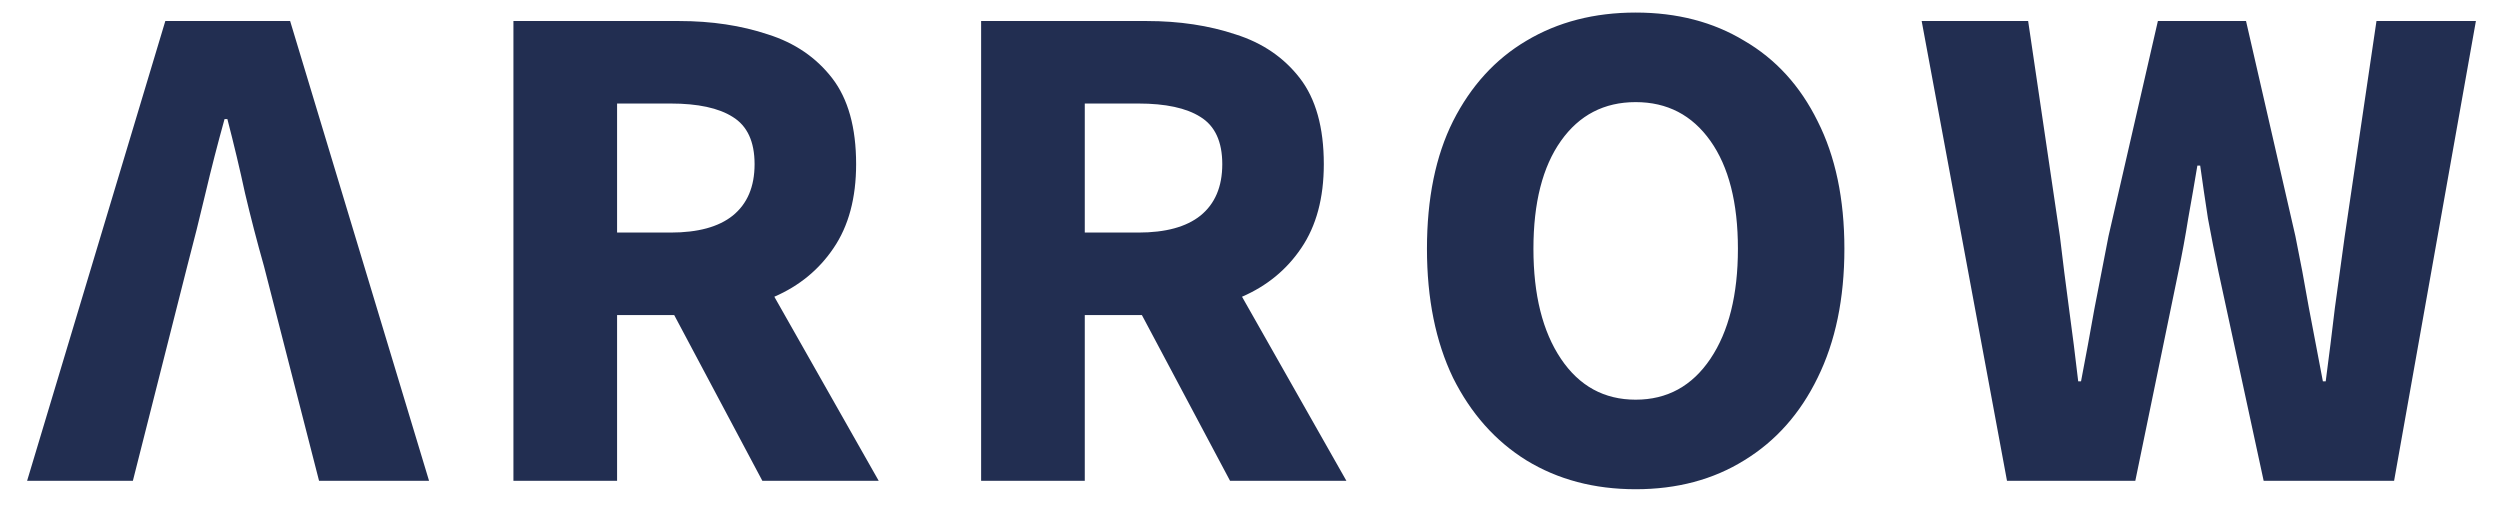 <svg width="78" height="16" viewBox="0 0 78 16" fill="none" xmlns="http://www.w3.org/2000/svg">
<path d="M0.846 15L5.158 0.656H9.052L13.386 15H9.954L8.238 8.312C8.018 7.535 7.82 6.772 7.644 6.024C7.483 5.276 7.299 4.506 7.094 3.714H7.006C6.786 4.506 6.588 5.276 6.412 6.024C6.236 6.772 6.045 7.535 5.84 8.312L4.146 15H0.846ZM16.019 15V0.656H21.189C22.201 0.656 23.125 0.795 23.961 1.074C24.797 1.338 25.464 1.793 25.963 2.438C26.461 3.083 26.711 3.978 26.711 5.122C26.711 6.178 26.476 7.051 26.007 7.74C25.552 8.415 24.936 8.921 24.159 9.258L27.415 15H23.785L21.035 9.83H19.253V15H16.019ZM19.253 7.256H20.925C21.775 7.256 22.421 7.08 22.861 6.728C23.315 6.361 23.543 5.826 23.543 5.122C23.543 4.418 23.315 3.927 22.861 3.648C22.421 3.369 21.775 3.23 20.925 3.23H19.253V7.256ZM30.611 15V0.656H35.781C36.793 0.656 37.717 0.795 38.553 1.074C39.389 1.338 40.056 1.793 40.555 2.438C41.053 3.083 41.303 3.978 41.303 5.122C41.303 6.178 41.068 7.051 40.599 7.74C40.144 8.415 39.528 8.921 38.751 9.258L42.007 15H38.377L35.627 9.83H33.845V15H30.611ZM33.845 7.256H35.517C36.367 7.256 37.013 7.08 37.453 6.728C37.907 6.361 38.135 5.826 38.135 5.122C38.135 4.418 37.907 3.927 37.453 3.648C37.013 3.369 36.367 3.23 35.517 3.23H33.845V7.256ZM51.033 15.264C49.742 15.264 48.606 14.963 47.623 14.362C46.655 13.761 45.892 12.903 45.335 11.788C44.792 10.659 44.521 9.317 44.521 7.762C44.521 6.193 44.792 4.865 45.335 3.78C45.892 2.68 46.655 1.844 47.623 1.272C48.606 0.685 49.742 0.392 51.033 0.392C52.324 0.392 53.453 0.685 54.421 1.272C55.404 1.844 56.166 2.68 56.709 3.78C57.266 4.88 57.545 6.207 57.545 7.762C57.545 9.317 57.266 10.659 56.709 11.788C56.166 12.903 55.404 13.761 54.421 14.362C53.453 14.963 52.324 15.264 51.033 15.264ZM51.033 12.47C52.016 12.47 52.793 12.045 53.365 11.194C53.937 10.343 54.223 9.199 54.223 7.762C54.223 6.325 53.937 5.203 53.365 4.396C52.793 3.589 52.016 3.186 51.033 3.186C50.05 3.186 49.273 3.589 48.701 4.396C48.129 5.203 47.843 6.325 47.843 7.762C47.843 9.199 48.129 10.343 48.701 11.194C49.273 12.045 50.05 12.47 51.033 12.47ZM62.618 15L59.956 0.656H63.278L64.268 7.366C64.356 8.114 64.451 8.869 64.554 9.632C64.657 10.38 64.752 11.135 64.84 11.898H64.928C65.075 11.135 65.214 10.38 65.346 9.632C65.493 8.869 65.639 8.114 65.786 7.366L67.326 0.656H70.076L71.616 7.366C71.763 8.085 71.902 8.825 72.034 9.588C72.181 10.351 72.327 11.121 72.474 11.898H72.562C72.665 11.121 72.76 10.358 72.848 9.61C72.951 8.847 73.053 8.099 73.156 7.366L74.146 0.656H77.248L74.696 15H70.626L69.218 8.488C69.101 7.931 68.991 7.373 68.888 6.816C68.8 6.244 68.719 5.694 68.646 5.166H68.558C68.47 5.694 68.375 6.244 68.272 6.816C68.184 7.373 68.081 7.931 67.964 8.488L66.622 15H62.618Z" fill="#222E51"/>
</svg>
